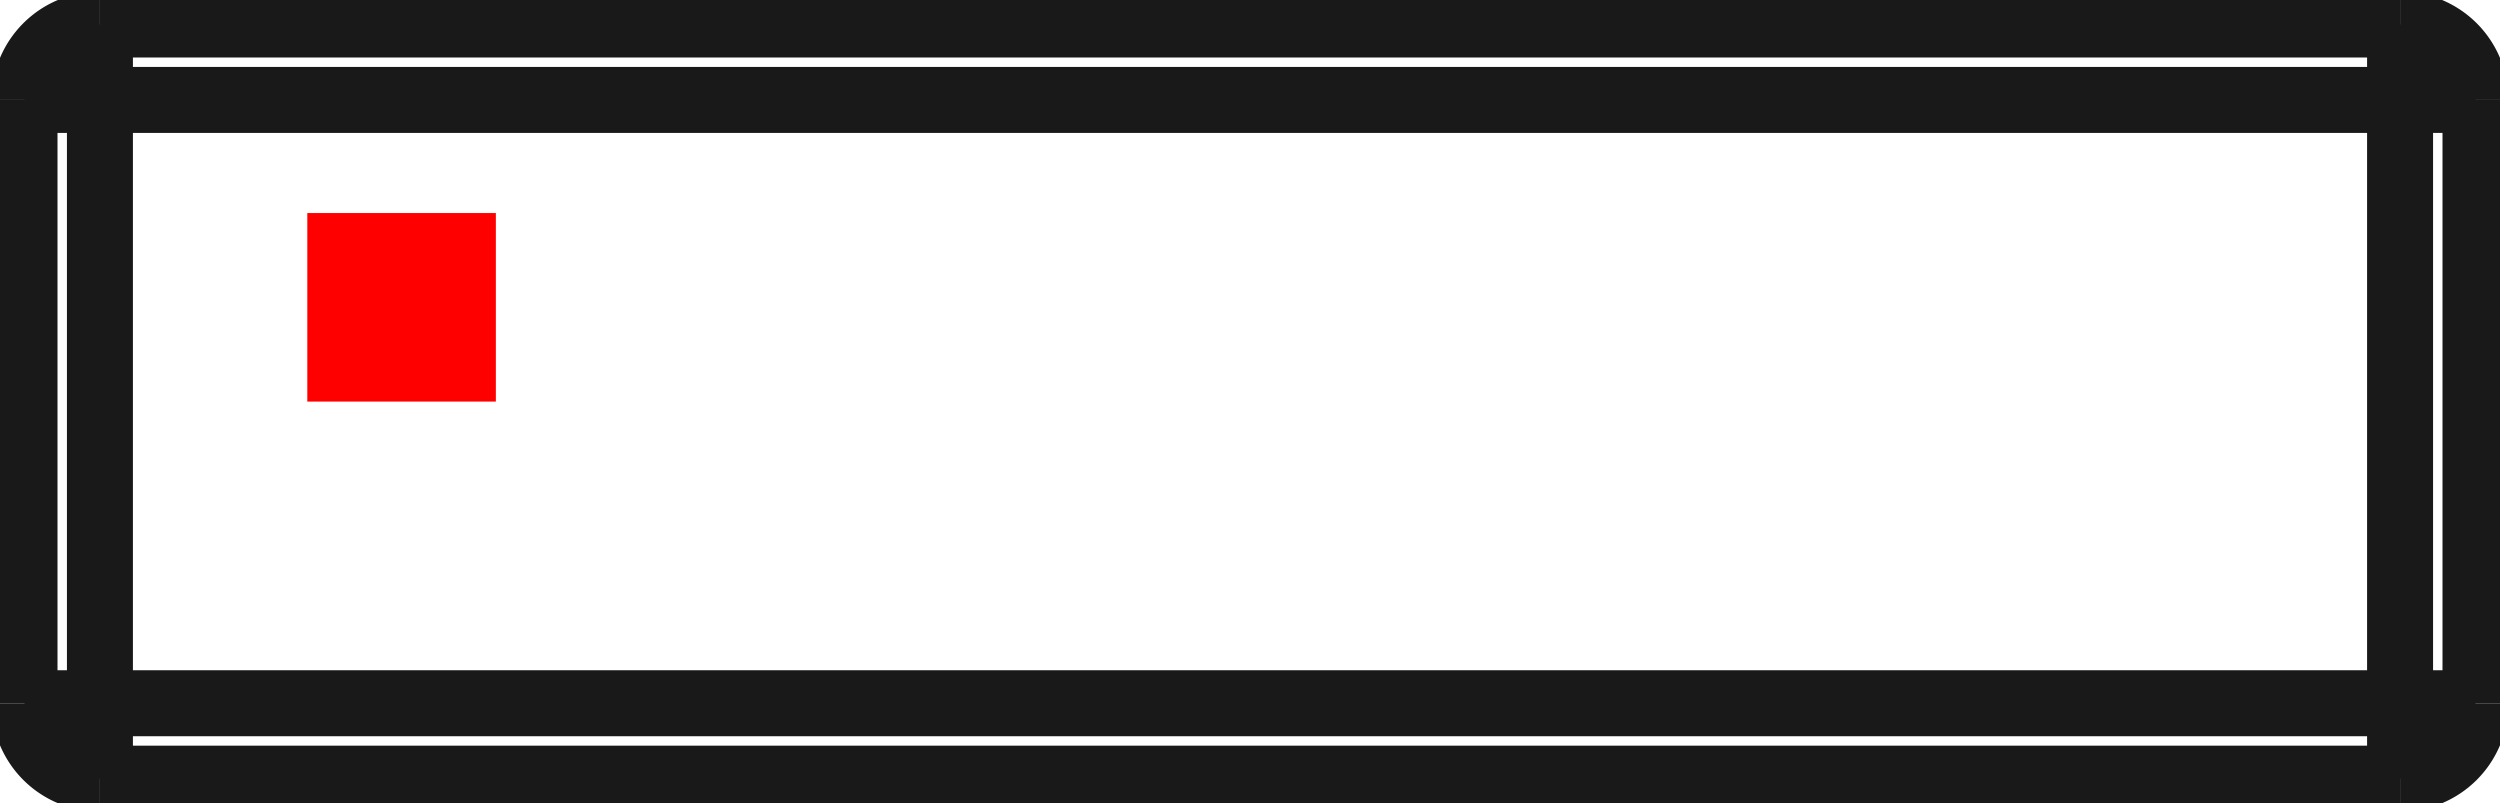 <?xml version="1.0"?>
<!DOCTYPE svg PUBLIC "-//W3C//DTD SVG 1.1//EN" "http://www.w3.org/Graphics/SVG/1.1/DTD/svg11.dtd">
<svg width="13.26mm" height="4.26mm" viewBox="0 0 13.26 4.26" xmlns="http://www.w3.org/2000/svg" version="1.1">
<g id="Shape2DView" transform="translate(1.63,2.13) scale(1,-1)">
<path id="Shape2DView_nwe0000"  d="M -1.5 1.6 L -1.5 -1.6 " stroke="#191919" stroke-width="0.35 px" style="stroke-width:0.35;stroke-miterlimit:4;stroke-dasharray:none;fill:none;fill-opacity:1;fill-rule: evenodd"/>
<path id="Shape2DView_nwe0001"  d="M -1.5 -1.6 A 0.4 0.4 0 0 1 -1.1 -2" stroke="#191919" stroke-width="0.35 px" style="stroke-width:0.35;stroke-miterlimit:4;stroke-dasharray:none;fill:none;fill-opacity:1;fill-rule: evenodd"/>
<path id="Shape2DView_nwe0002"  d="M -1.1 -2.0 L 11.1 -2.0 " stroke="#191919" stroke-width="0.35 px" style="stroke-width:0.35;stroke-miterlimit:4;stroke-dasharray:none;fill:none;fill-opacity:1;fill-rule: evenodd"/>
<path id="Shape2DView_nwe0003"  d="M -1.1 2.0 A 0.4 0.4 0 0 1 -1.5 1.6" stroke="#191919" stroke-width="0.35 px" style="stroke-width:0.35;stroke-miterlimit:4;stroke-dasharray:none;fill:none;fill-opacity:1;fill-rule: evenodd"/>
<path id="Shape2DView_nwe0004"  d="M 11.1 2.0 L -1.1 2.0 " stroke="#191919" stroke-width="0.35 px" style="stroke-width:0.35;stroke-miterlimit:4;stroke-dasharray:none;fill:none;fill-opacity:1;fill-rule: evenodd"/>
<path id="Shape2DView_nwe0005"  d="M 11.5 -1.6 L 11.5 1.6 " stroke="#191919" stroke-width="0.35 px" style="stroke-width:0.35;stroke-miterlimit:4;stroke-dasharray:none;fill:none;fill-opacity:1;fill-rule: evenodd"/>
<path id="Shape2DView_nwe0006"  d="M 11.1 -2.0 A 0.4 0.4 0 0 1 11.5 -1.6" stroke="#191919" stroke-width="0.35 px" style="stroke-width:0.35;stroke-miterlimit:4;stroke-dasharray:none;fill:none;fill-opacity:1;fill-rule: evenodd"/>
<path id="Shape2DView_nwe0007"  d="M 11.5 1.6 A 0.4 0.4 0 0 1 11.1 2" stroke="#191919" stroke-width="0.35 px" style="stroke-width:0.35;stroke-miterlimit:4;stroke-dasharray:none;fill:none;fill-opacity:1;fill-rule: evenodd"/>
<path id="Shape2DView_nwe0009"  d="M -1.1 1.6 L -1.145 1.6 L -1.189 1.6 L -1.232 1.6 L -1.274 1.6 L -1.313 1.6 L -1.349 1.6 L -1.383 1.6 L -1.413 1.6 L -1.439 1.6 L -1.46 1.6 L -1.478 1.6 L -1.49 1.6 L -1.497 1.6 L -1.5 1.6 " stroke="#191919" stroke-width="0.35 px" style="stroke-width:0.35;stroke-miterlimit:4;stroke-dasharray:none;fill:none;fill-opacity:1;fill-rule: evenodd"/>
<path id="Shape2DView_nwe0010"  d="M -1.1 -1.6 L -1.145 -1.6 L -1.189 -1.6 L -1.232 -1.6 L -1.274 -1.6 L -1.313 -1.6 L -1.349 -1.6 L -1.383 -1.6 L -1.413 -1.6 L -1.439 -1.6 L -1.46 -1.6 L -1.478 -1.6 L -1.49 -1.6 L -1.497 -1.6 L -1.5 -1.6 " stroke="#191919" stroke-width="0.35 px" style="stroke-width:0.35;stroke-miterlimit:4;stroke-dasharray:none;fill:none;fill-opacity:1;fill-rule: evenodd"/>
<path id="Shape2DView_nwe0011"  d="M -1.1 1.6 L -1.1 -1.6 " stroke="#191919" stroke-width="0.35 px" style="stroke-width:0.35;stroke-miterlimit:4;stroke-dasharray:none;fill:none;fill-opacity:1;fill-rule: evenodd"/>
<path id="Shape2DView_nwe0013"  d="M -1.1 -1.6 L -1.1 -1.645 L -1.1 -1.689 L -1.1 -1.732 L -1.1 -1.774 L -1.1 -1.813 L -1.1 -1.849 L -1.1 -1.883 L -1.1 -1.913 L -1.1 -1.939 L -1.1 -1.96 L -1.1 -1.978 L -1.1 -1.99 L -1.1 -1.997 L -1.1 -2.0 " stroke="#191919" stroke-width="0.35 px" style="stroke-width:0.35;stroke-miterlimit:4;stroke-dasharray:none;fill:none;fill-opacity:1;fill-rule: evenodd"/>
<path id="Shape2DView_nwe0014"  d="M -1.1 1.6 L -1.1 1.645 L -1.1 1.689 L -1.1 1.732 L -1.1 1.774 L -1.1 1.813 L -1.1 1.849 L -1.1 1.883 L -1.1 1.913 L -1.1 1.939 L -1.1 1.96 L -1.1 1.978 L -1.1 1.99 L -1.1 1.997 L -1.1 2.0 " stroke="#191919" stroke-width="0.35 px" style="stroke-width:0.35;stroke-miterlimit:4;stroke-dasharray:none;fill:none;fill-opacity:1;fill-rule: evenodd"/>
<path id="Shape2DView_nwe0015"  d="M -1.1 -1.6 L 11.1 -1.6 " stroke="#191919" stroke-width="0.35 px" style="stroke-width:0.35;stroke-miterlimit:4;stroke-dasharray:none;fill:none;fill-opacity:1;fill-rule: evenodd"/>
<path id="Shape2DView_nwe0016"  d="M 11.1 -1.6 L 11.1 1.6 " stroke="#191919" stroke-width="0.35 px" style="stroke-width:0.35;stroke-miterlimit:4;stroke-dasharray:none;fill:none;fill-opacity:1;fill-rule: evenodd"/>
<path id="Shape2DView_nwe0017"  d="M 11.1 1.6 L -1.1 1.6 " stroke="#191919" stroke-width="0.35 px" style="stroke-width:0.35;stroke-miterlimit:4;stroke-dasharray:none;fill:none;fill-opacity:1;fill-rule: evenodd"/>
<path id="Shape2DView_nwe0020"  d="M 11.1 -1.6 L 11.1 -1.645 L 11.1 -1.689 L 11.1 -1.732 L 11.1 -1.774 L 11.1 -1.813 L 11.1 -1.849 L 11.1 -1.883 L 11.1 -1.913 L 11.1 -1.939 L 11.1 -1.96 L 11.1 -1.978 L 11.1 -1.99 L 11.1 -1.997 L 11.1 -2.0 " stroke="#191919" stroke-width="0.35 px" style="stroke-width:0.35;stroke-miterlimit:4;stroke-dasharray:none;fill:none;fill-opacity:1;fill-rule: evenodd"/>
<path id="Shape2DView_nwe0021"  d="M 11.1 1.6 L 11.1 1.645 L 11.1 1.689 L 11.1 1.732 L 11.1 1.774 L 11.1 1.813 L 11.1 1.849 L 11.1 1.883 L 11.1 1.913 L 11.1 1.939 L 11.1 1.96 L 11.1 1.978 L 11.1 1.99 L 11.1 1.997 L 11.1 2.0 " stroke="#191919" stroke-width="0.35 px" style="stroke-width:0.35;stroke-miterlimit:4;stroke-dasharray:none;fill:none;fill-opacity:1;fill-rule: evenodd"/>
<path id="Shape2DView_nwe0022"  d="M 11.1 -1.6 L 11.145 -1.6 L 11.189 -1.6 L 11.232 -1.6 L 11.274 -1.6 L 11.313 -1.6 L 11.349 -1.6 L 11.383 -1.6 L 11.413 -1.6 L 11.439 -1.6 L 11.46 -1.6 L 11.478 -1.6 L 11.49 -1.6 L 11.497 -1.6 L 11.5 -1.6 " stroke="#191919" stroke-width="0.35 px" style="stroke-width:0.35;stroke-miterlimit:4;stroke-dasharray:none;fill:none;fill-opacity:1;fill-rule: evenodd"/>
<path id="Shape2DView_nwe0023"  d="M 11.1 1.6 L 11.145 1.6 L 11.189 1.6 L 11.232 1.6 L 11.274 1.6 L 11.313 1.6 L 11.349 1.6 L 11.383 1.6 L 11.413 1.6 L 11.439 1.6 L 11.46 1.6 L 11.478 1.6 L 11.49 1.6 L 11.497 1.6 L 11.5 1.6 " stroke="#191919" stroke-width="0.35 px" style="stroke-width:0.35;stroke-miterlimit:4;stroke-dasharray:none;fill:none;fill-opacity:1;fill-rule: evenodd"/>
<title>b'Shape2DView'</title>
</g>
<g id="Rectangle" transform="translate(1.63,2.13) scale(1,-1)">
<rect fill="#ff0000" id="origin" width="1" height="1" x="0" y="0" />
<title>b'Rectangle'</title>
</g>
</svg>